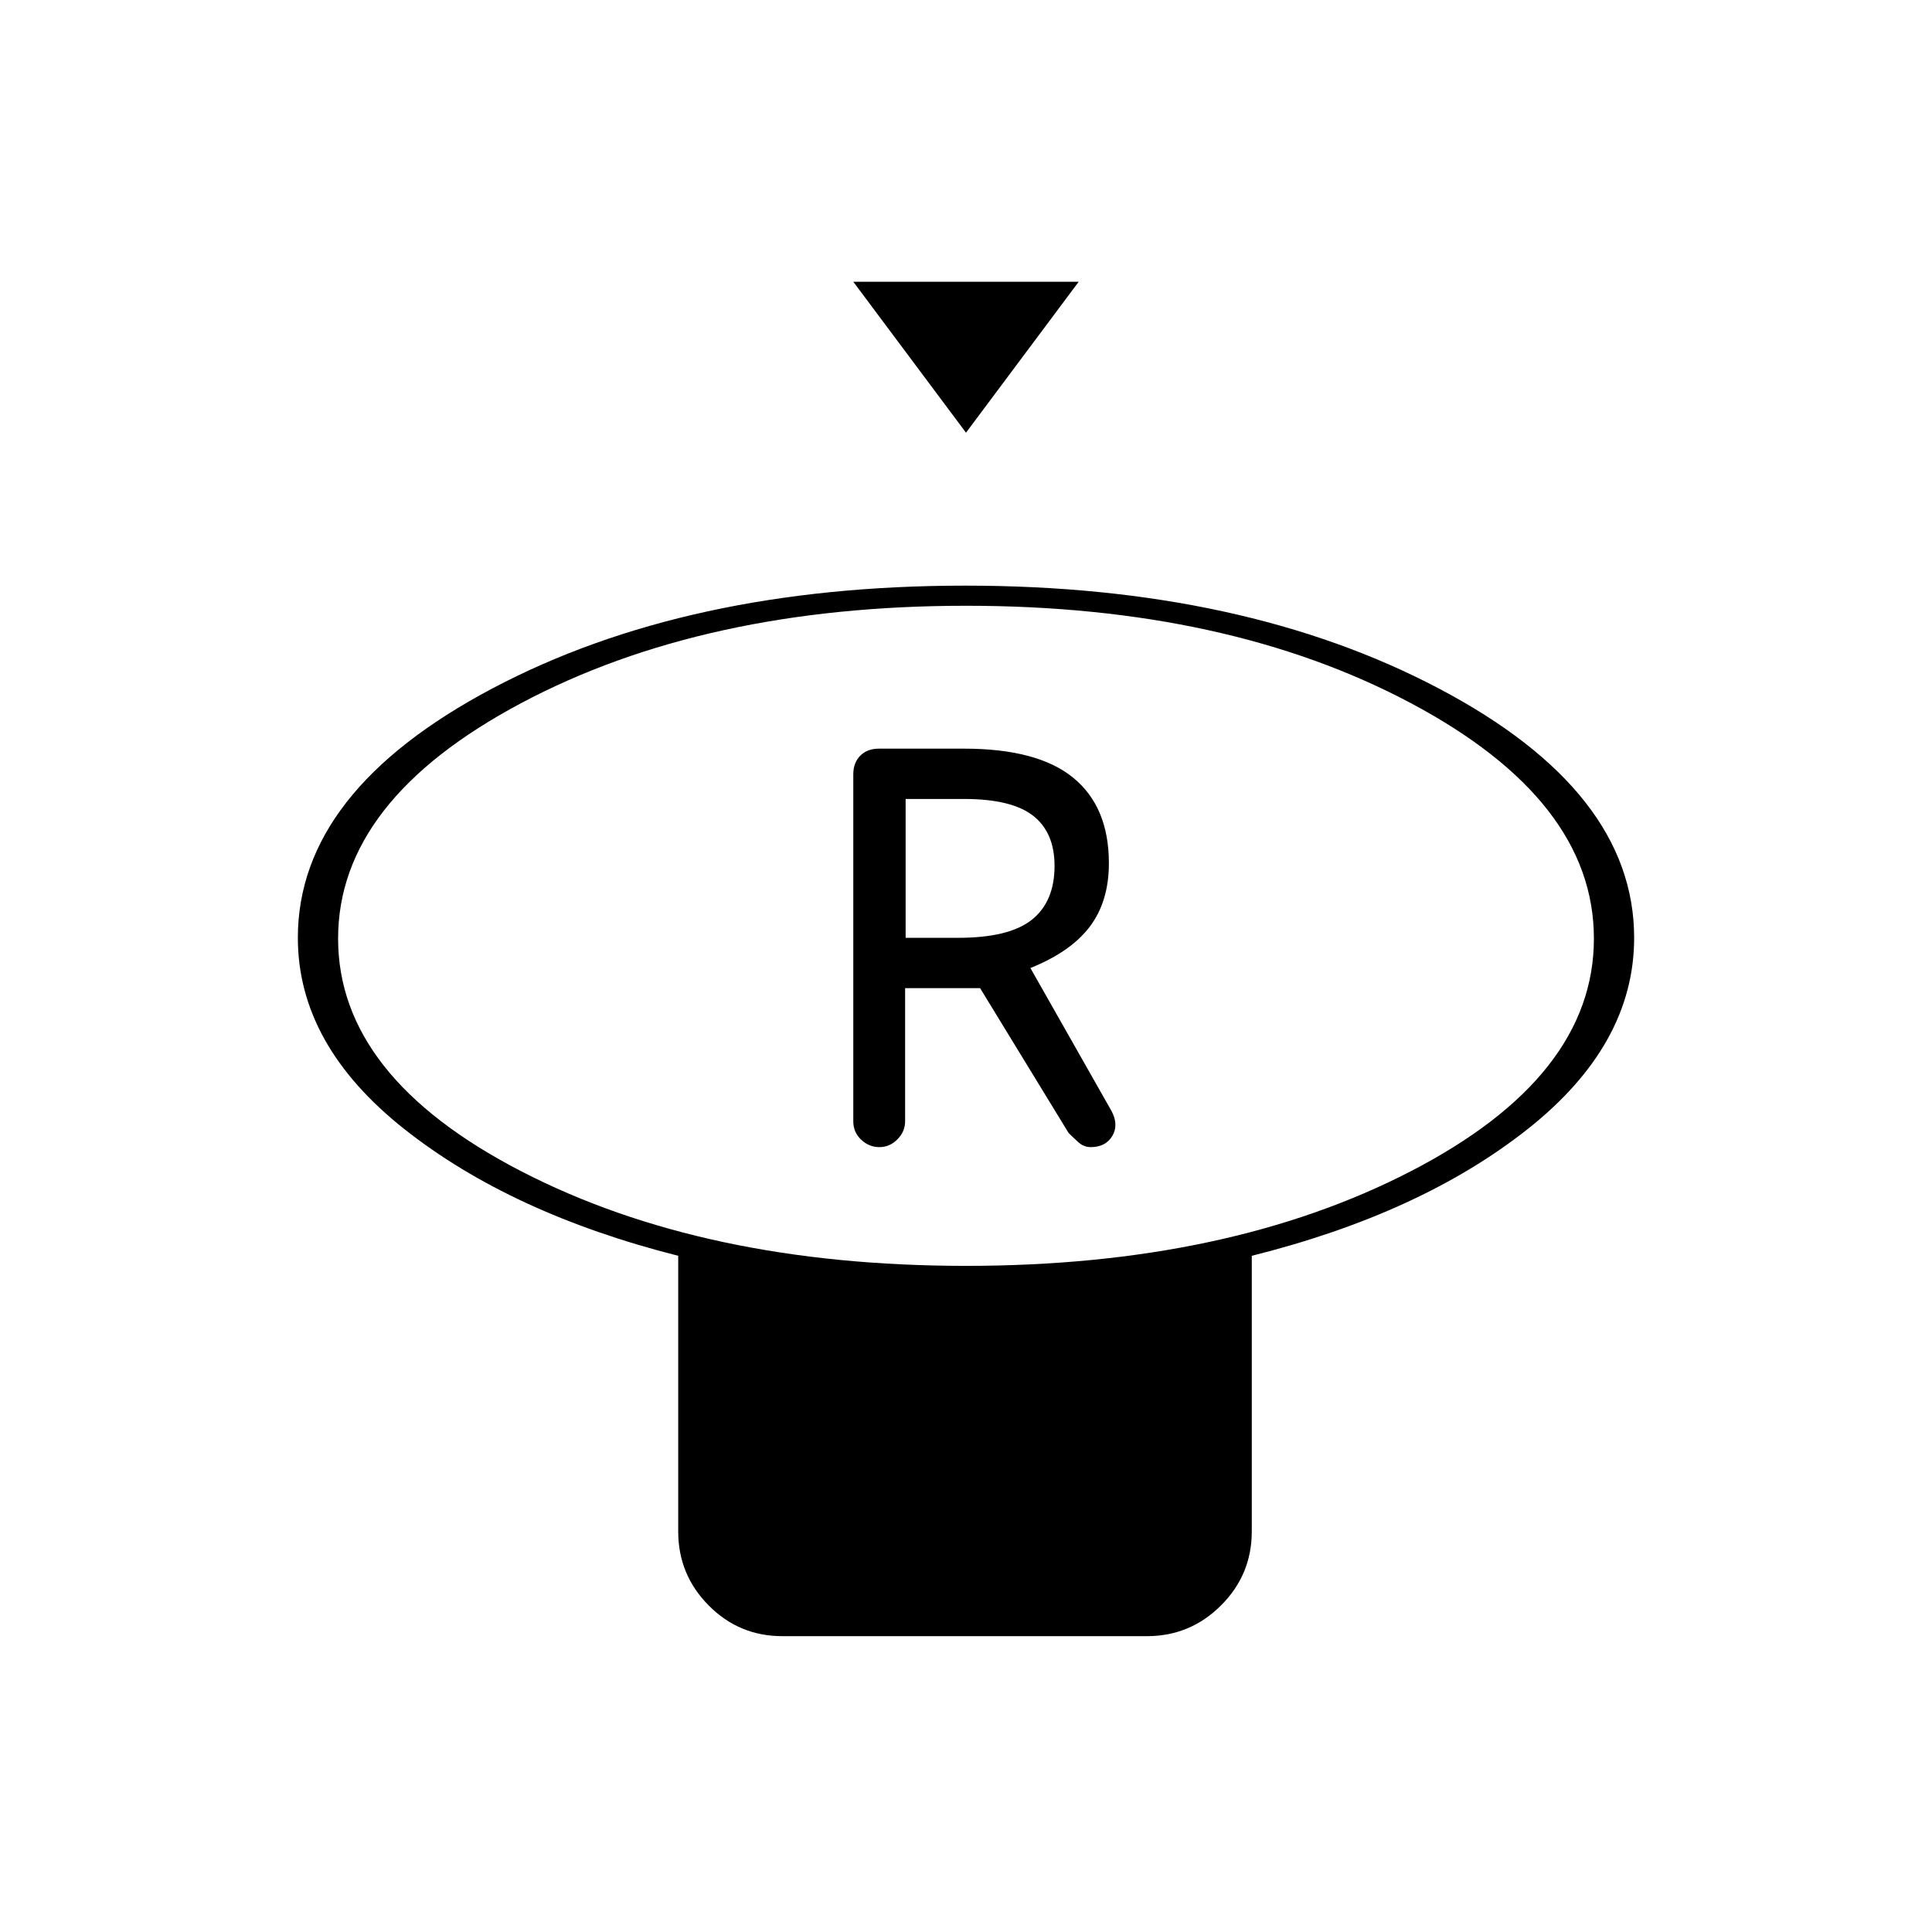 <svg xmlns="http://www.w3.org/2000/svg" height="20" viewBox="0 -960 960 960" width="20"><path d="m480-745-56-75h112l-56 75Zm0 414q130 0 221-47t91-115.64q0-68.64-91-117T480-659q-130 0-221 48.36t-91 117Q168-425 259-378t221 47Zm142-5v137q0 21.45-15.29 36.73Q591.41-147 569.93-147h-181.2q-21.48 0-36.6-15.27Q337-177.55 337-199v-137q-83-21-136-62.9T148-494q0-72.74 96.57-123.87 96.57-51.13 235-51.13T715-617.87q97 51.13 97 123.87 0 53.2-53 95.1Q706-357 622-336ZM480-494Zm-43 104q5.1 0 8.92-3.87 3.83-3.86 3.83-9.02V-469H487l44 72q2 2 4.76 4.5 2.75 2.5 6.2 2.5 7.39 0 10.71-5.5 3.33-5.5-.39-12.5L512-479q20-8 29.5-20.54t9.5-31.57q0-27.89-17.66-42.39Q515.67-588 479-588h-42.25q-5.83 0-9.29 3.5-3.46 3.5-3.46 9.27v172.46q0 5.37 3.9 9.07t9.1 3.7Zm13-104v-69h29q23.67 0 34.33 8.32Q524-546.35 524-529.73 524-512 512.73-503T476-494h-26Z"/></svg>